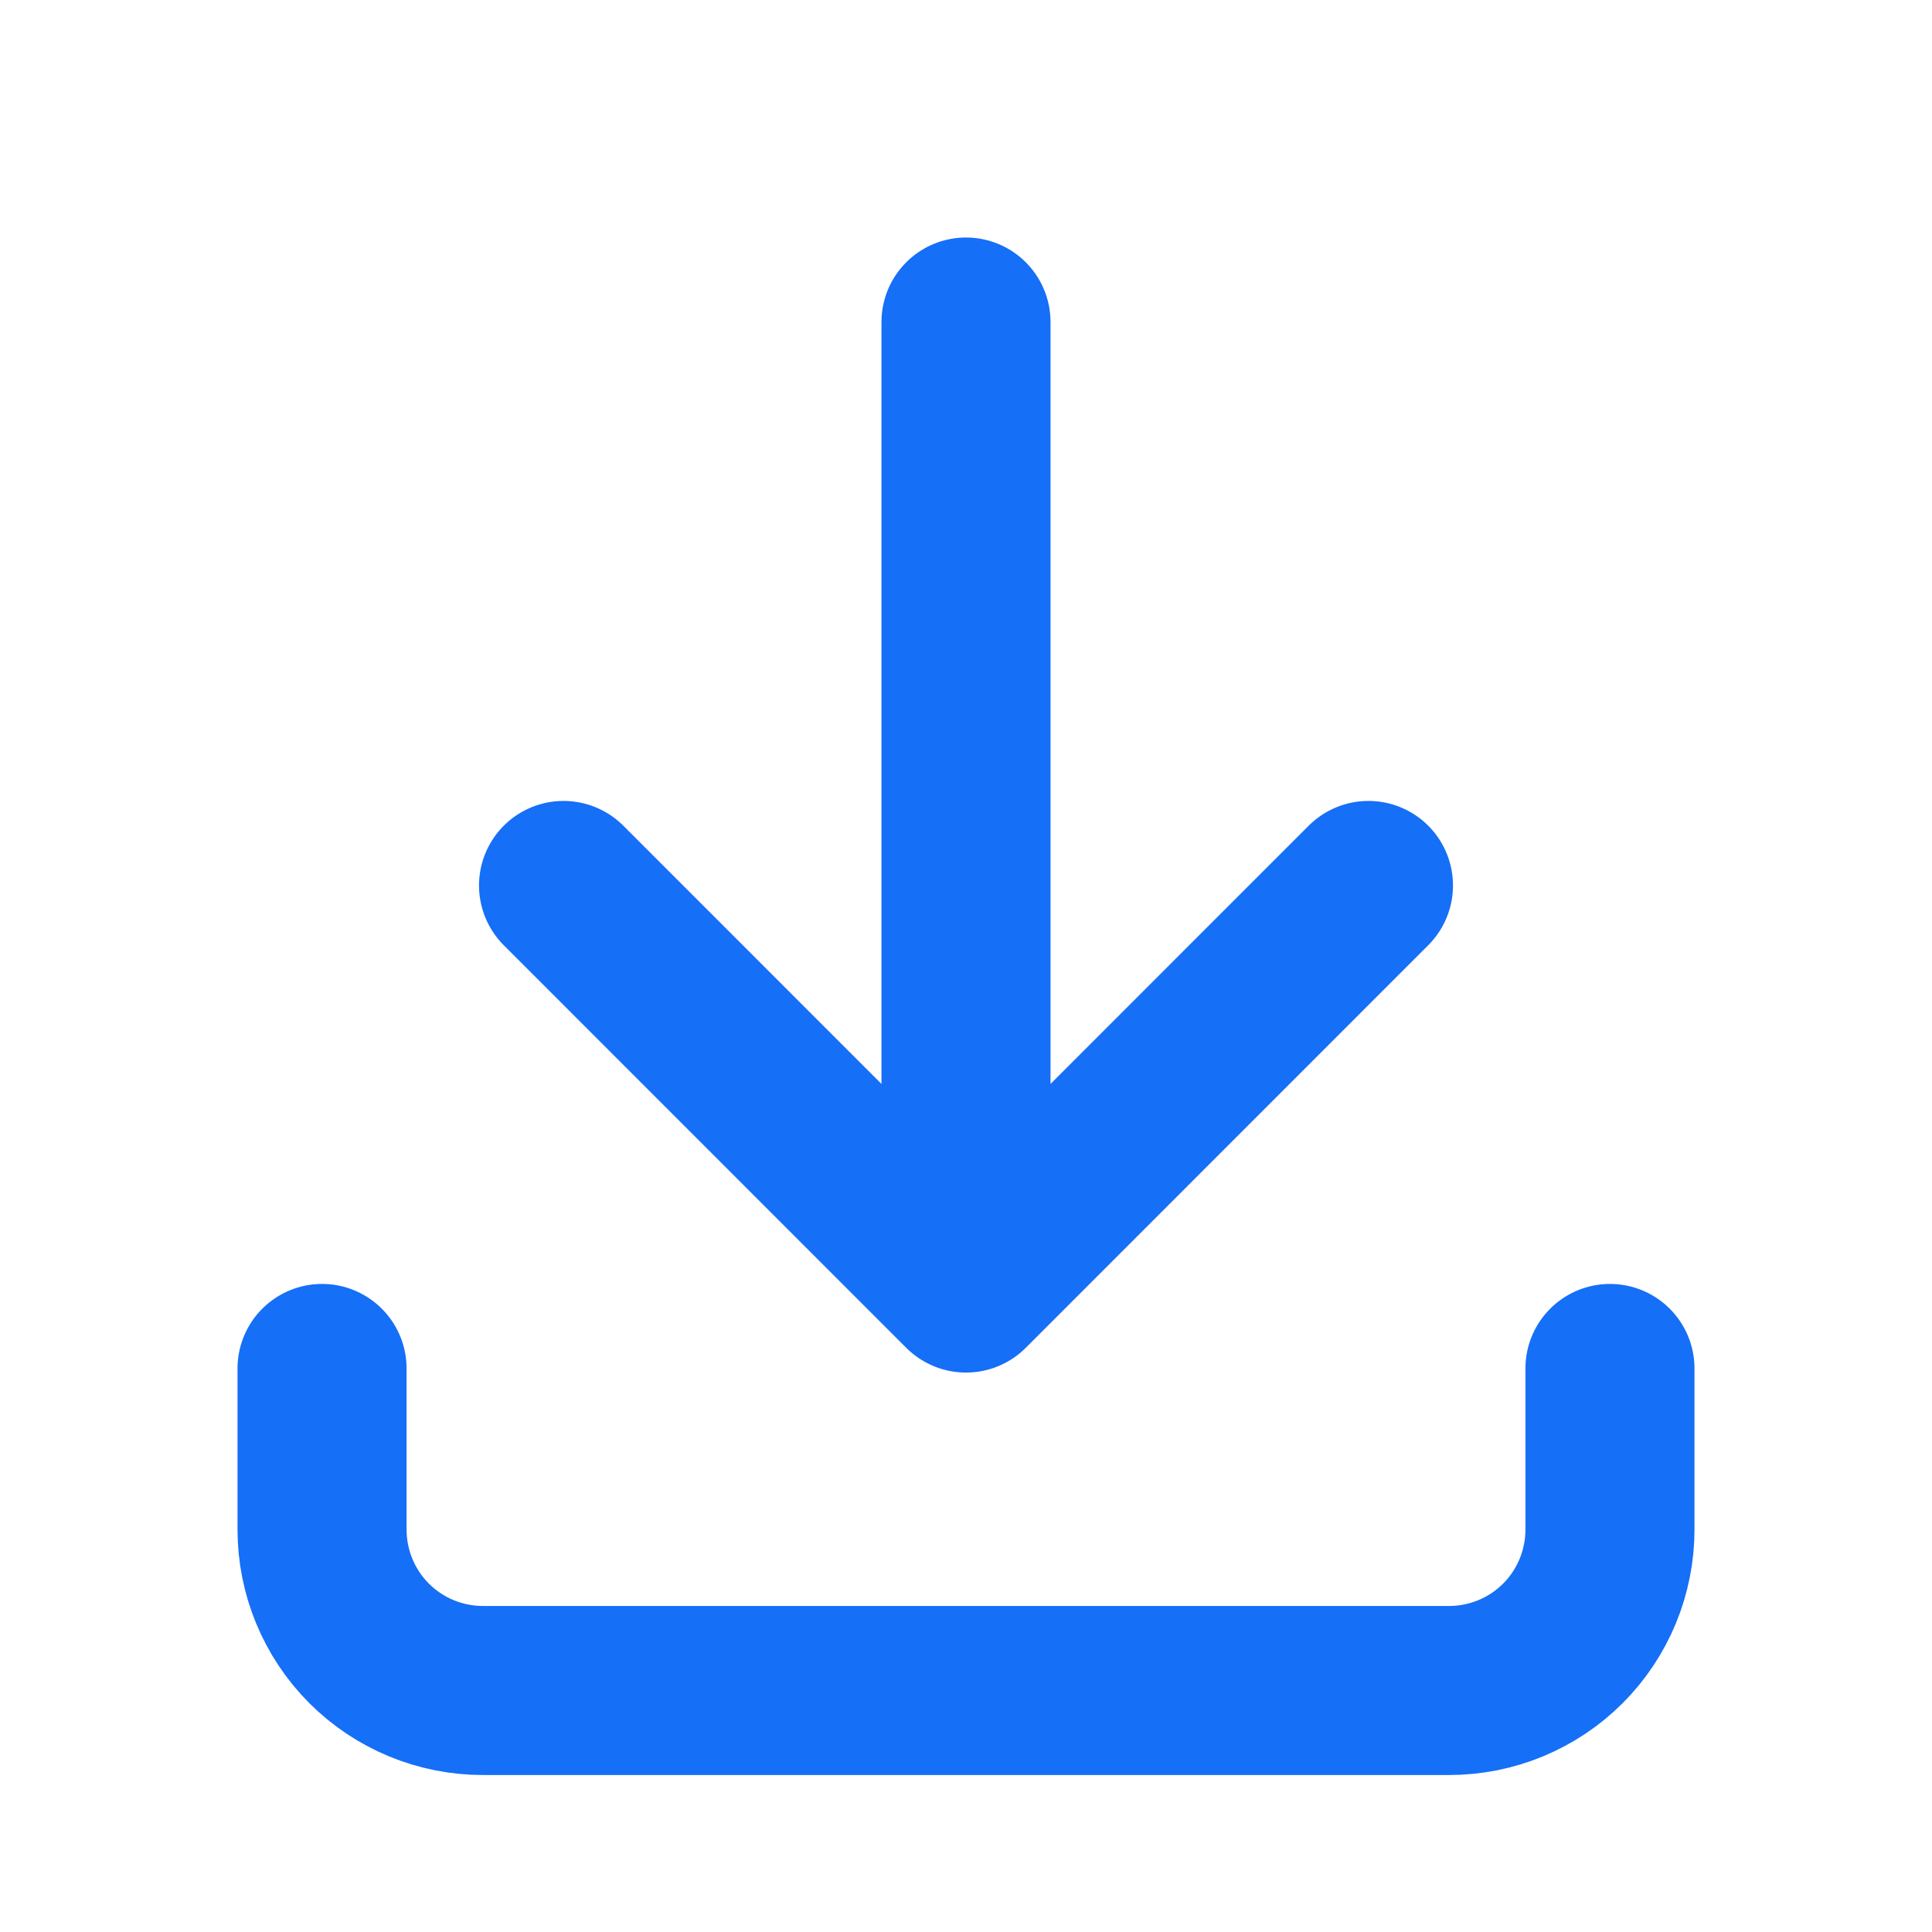 <svg width="16" height="16" viewBox="0 0 16 16" fill="none" xmlns="http://www.w3.org/2000/svg">
<path d="M2.667 11.333V12.667C2.667 13.02 2.807 13.36 3.057 13.61C3.307 13.86 3.646 14 4 14H12C12.354 14 12.693 13.86 12.943 13.61C13.193 13.36 13.333 13.02 13.333 12.667V11.333M4.667 7.333L8 10.667M8 10.667L11.333 7.333M8 10.667V2.667" stroke="#156FF7" stroke-width="1.4" stroke-linecap="round" stroke-linejoin="round"/>
</svg>
